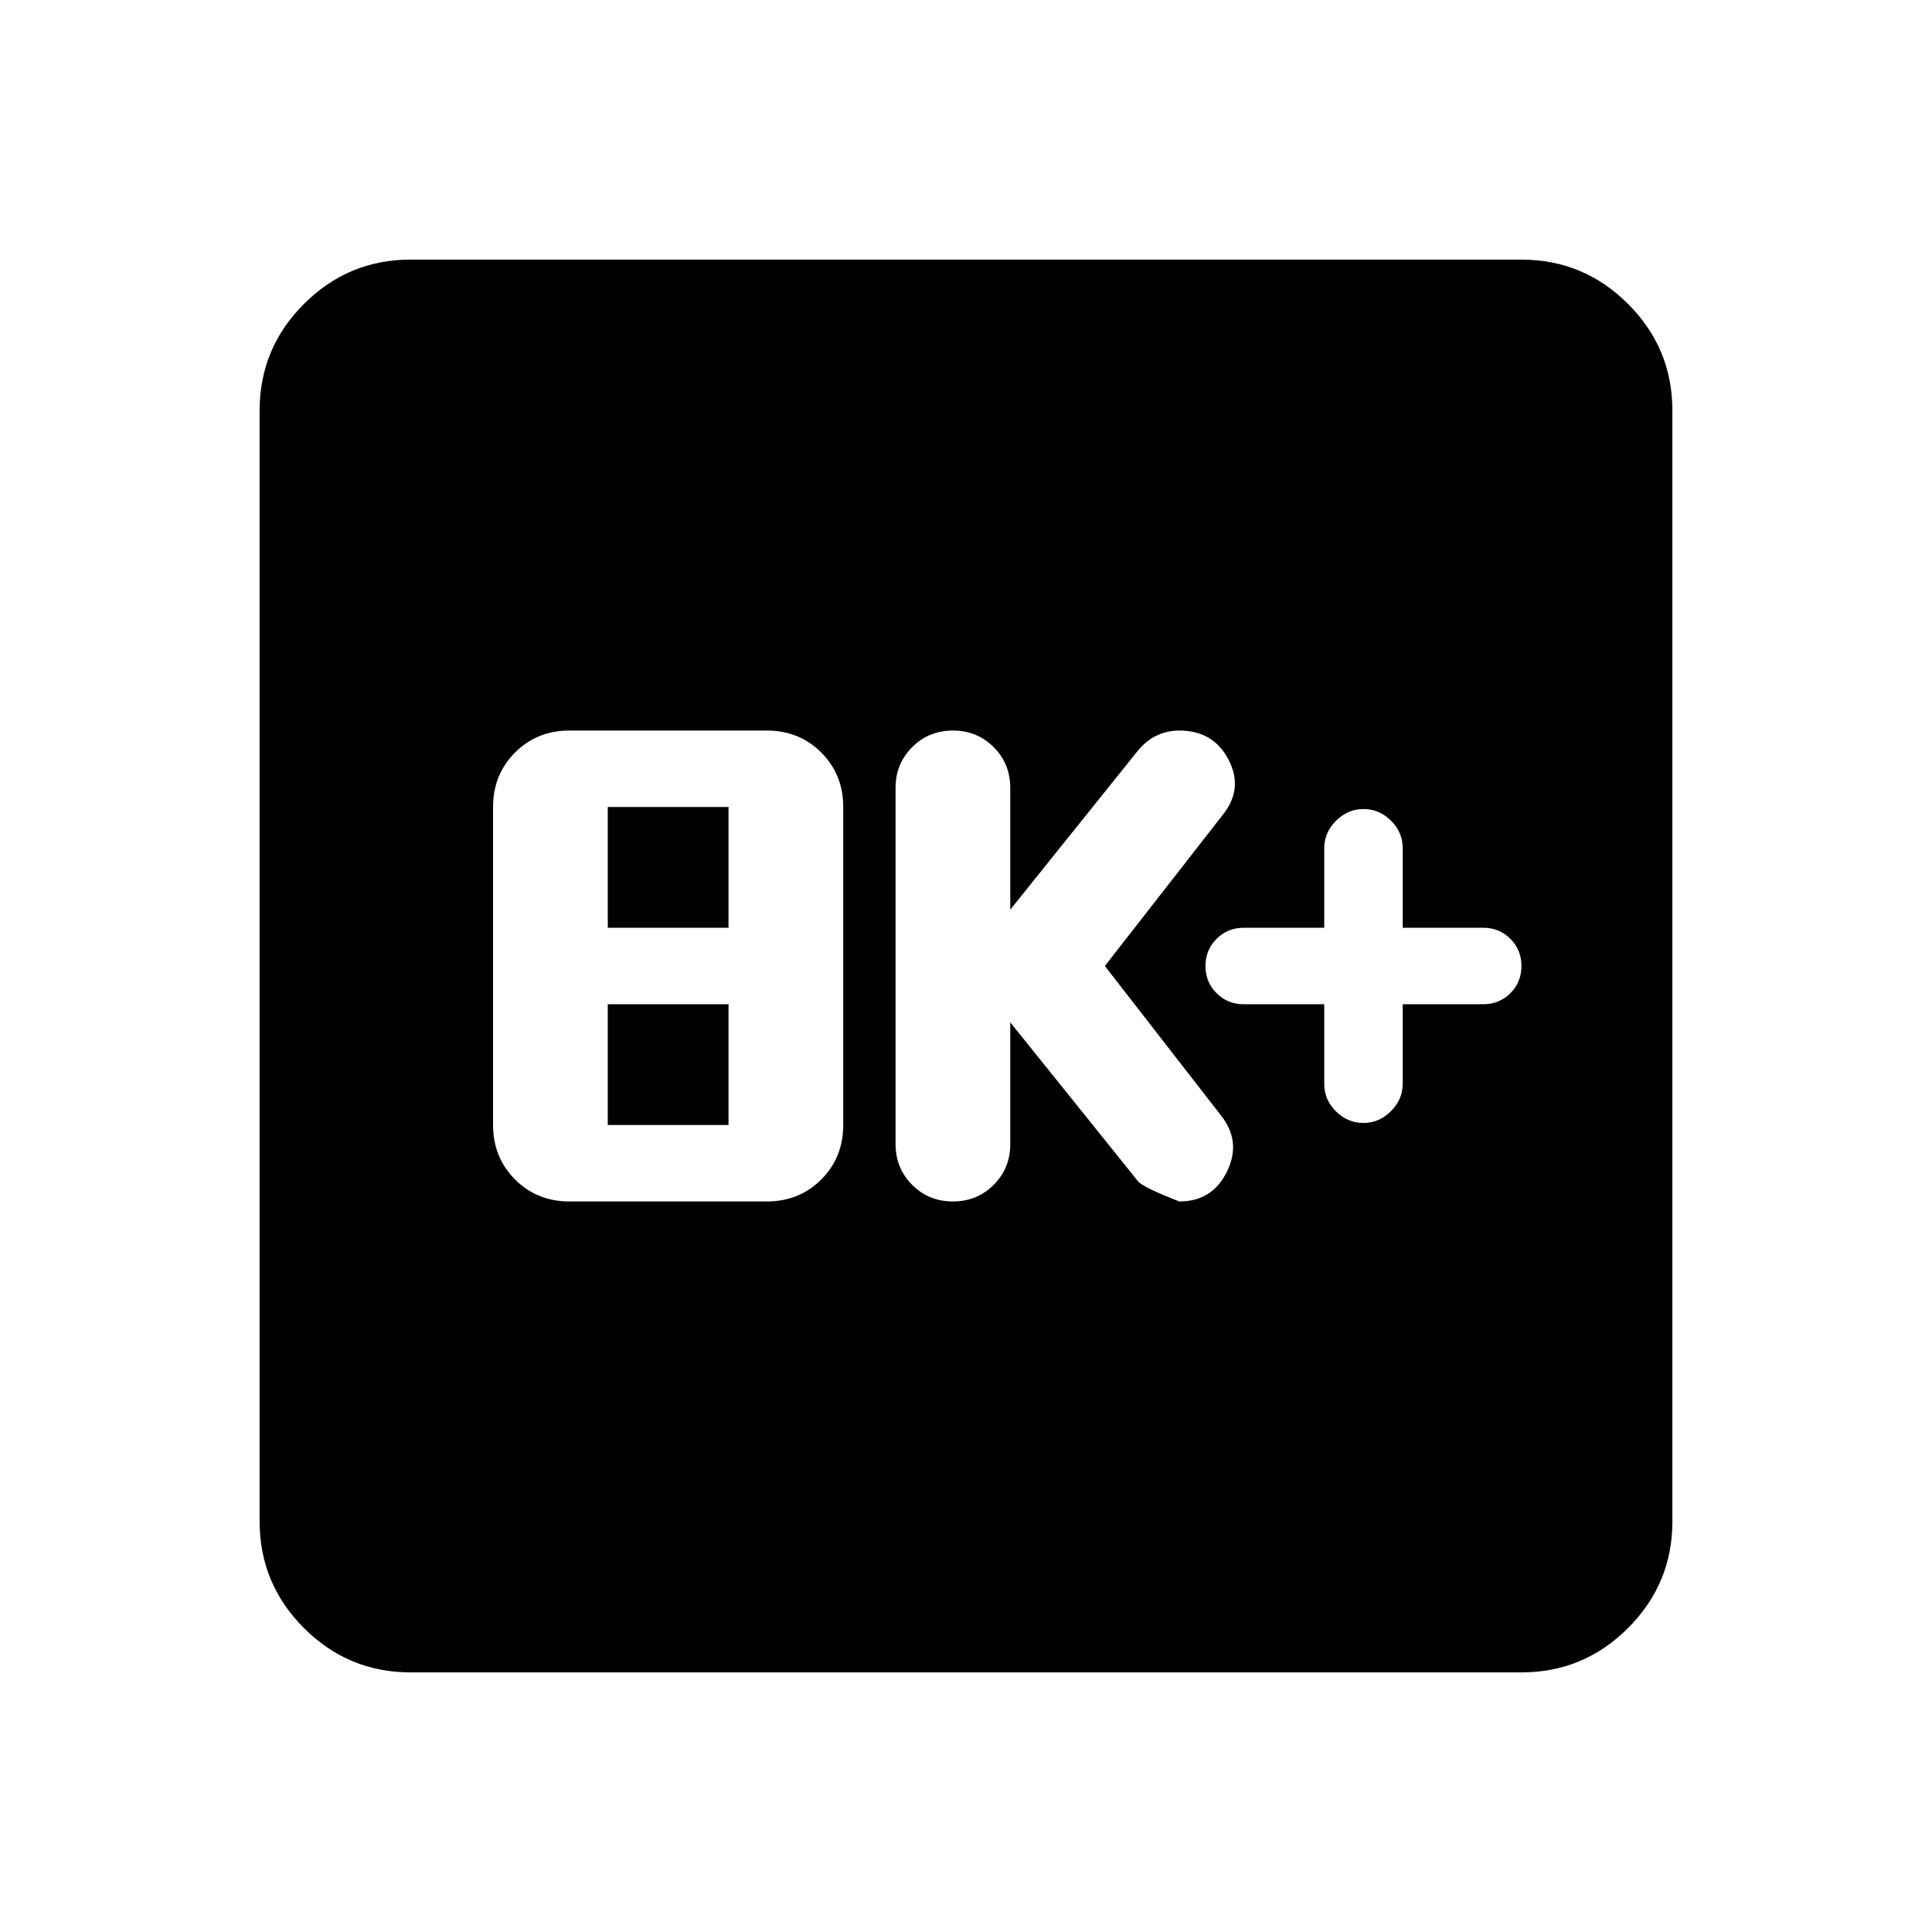 <svg xmlns="http://www.w3.org/2000/svg" height="24" viewBox="0 -960 960 960" width="24"><path d="M283-363h98q16.15 0 27.08-10.92Q419-384.85 419-401v-158q0-16.15-10.92-27.08Q397.15-597 381-597h-98q-16.15 0-27.07 10.92Q245-575.15 245-559v158q0 16.15 10.93 27.08Q266.85-363 283-363Zm19-38v-60h60v60h-60Zm0-98v-60h60v60h-60Zm200 47 63.5 79q2.5 3 20.5 10 16.5 0 23.75-15t-3.25-28L549-480l58.5-75q10.5-13 2.97-27.5Q602.94-597 586-597q-6 0-11.25 2.5t-9.34 7.5L502-508v-60.5q0-12-8.25-20.25T473.5-597q-12 0-20.25 8.25T445-568.5v177q0 12 8.25 20.25T473.5-363q12 0 20.25-8.25T502-391.5V-452Zm156-9v39.58q0 7.92 5.85 13.67T677.5-402q7.8 0 13.65-5.85Q697-413.7 697-421.5V-461h40q8 0 13.5-5.5T756-480q0-8-5.5-13.5T737-499h-40v-39.58q0-7.92-5.85-13.67T677.5-558q-7.8 0-13.65 5.85Q658-546.3 658-538.5v39.5h-40q-8 0-13.5 5.5T599-480q0 8 5.5 13.5T618-461h40ZM204-129q-30.94 0-52.97-22.03Q129-173.06 129-204v-552q0-30.94 22.03-52.97Q173.06-831 204-831h552q30.94 0 52.97 22.03Q831-786.94 831-756v552q0 30.94-22.03 52.97Q786.94-129 756-129H204Z"/></svg>